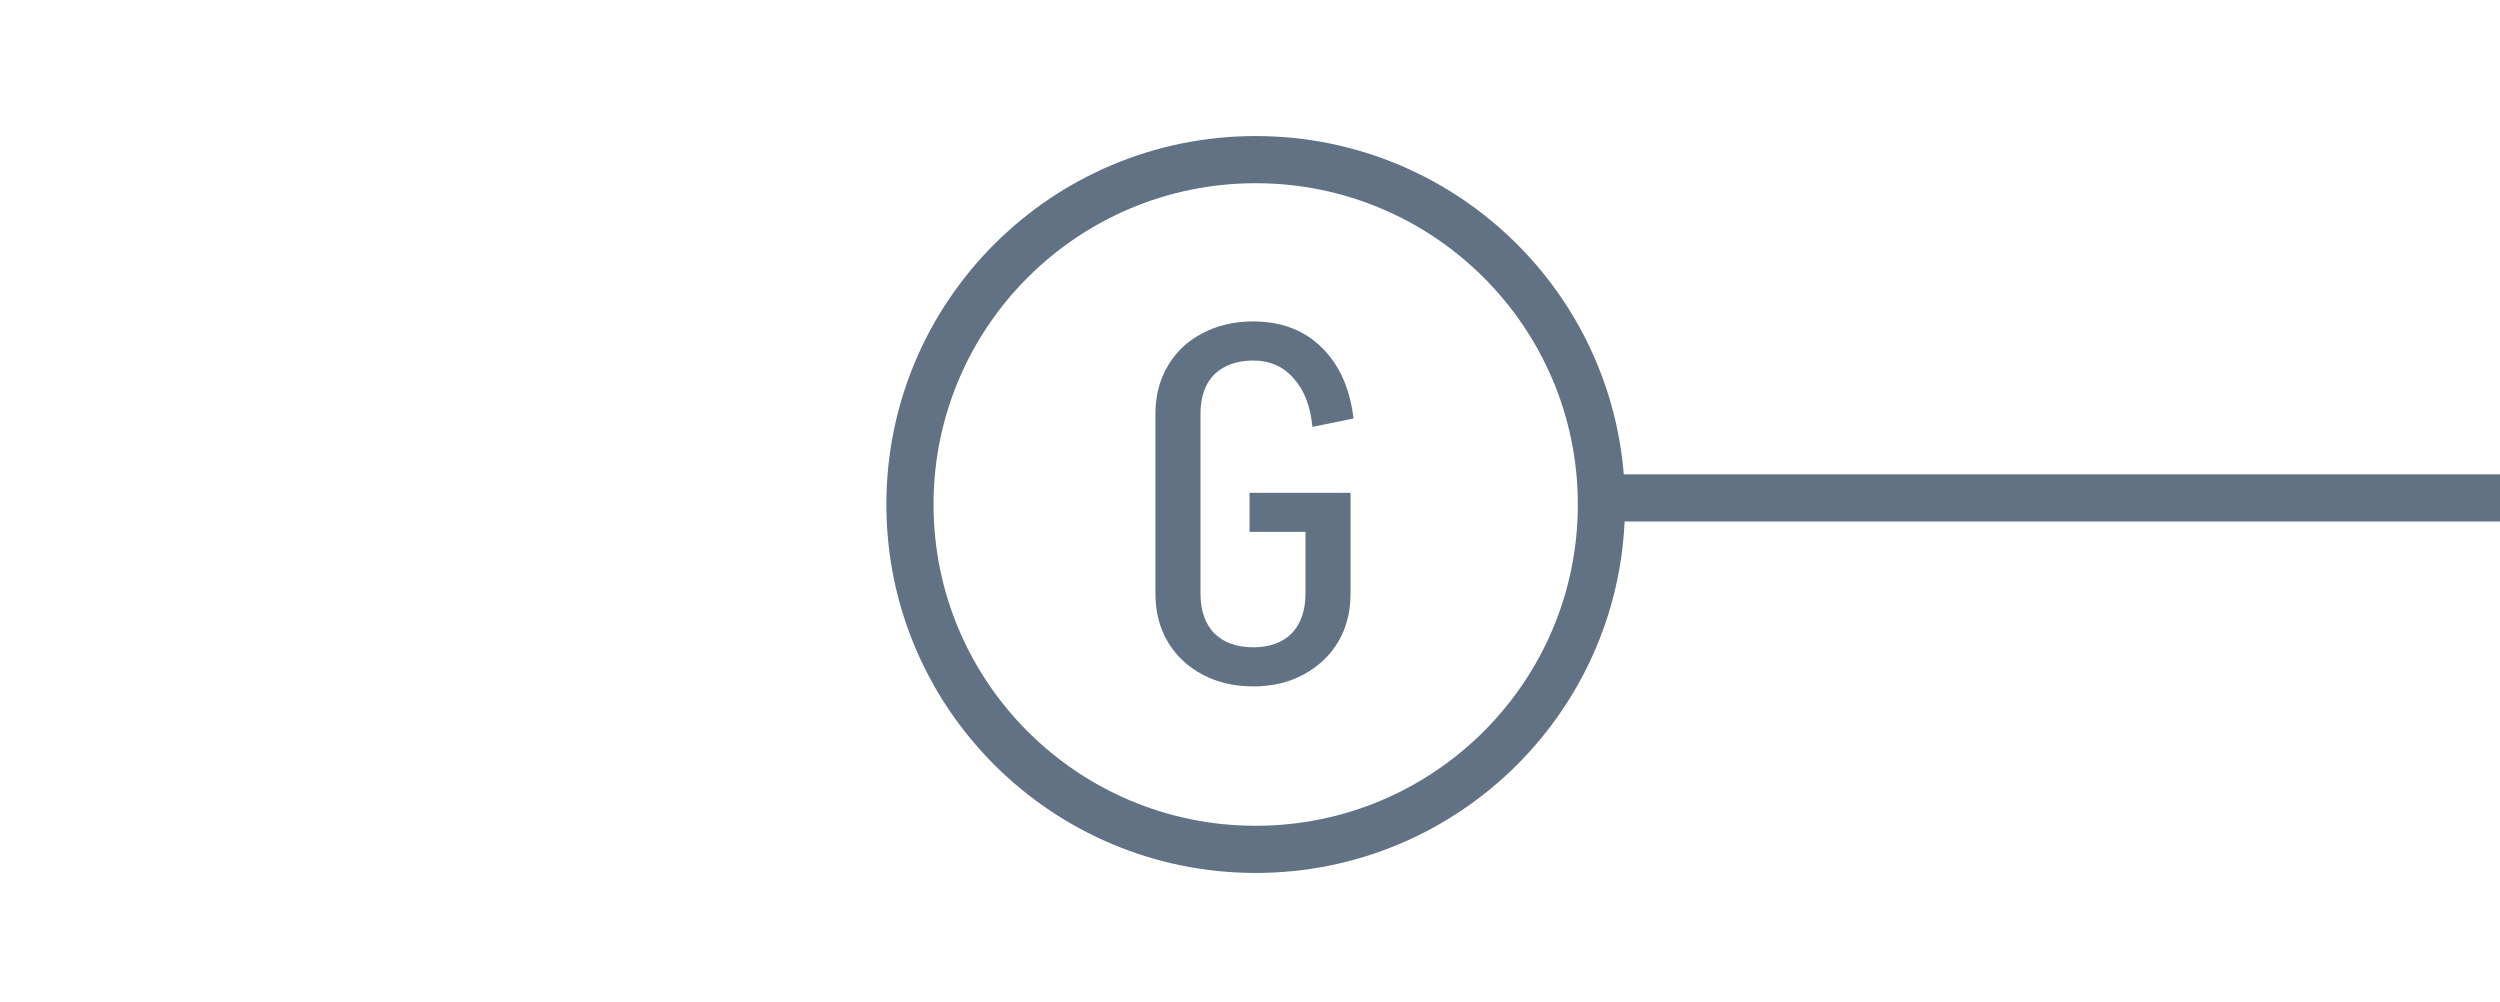 <svg width="212" height="85" viewBox="0 0 212 85" fill="none" xmlns="http://www.w3.org/2000/svg">
<path d="M135.8 42.781C135.8 58.928 122.678 72.026 106.482 72.026C90.285 72.026 77.164 58.928 77.164 42.781C77.164 26.635 90.285 13.537 106.482 13.537C122.678 13.537 135.8 26.635 135.8 42.781Z" stroke="#617284" stroke-width="4"/>
<line x1="134.909" y1="42.223" x2="212" y2="42.223" stroke="#617284" stroke-width="4"/>
<path d="M105.959 45.105V41.787H114.527V45.105H105.959ZM110.705 50.355V41.913H114.527V50.355H110.705ZM97.979 50.355V35.109H101.801V50.355H97.979ZM97.979 35.109C97.979 33.569 98.329 32.211 99.029 31.035C99.729 29.831 100.709 28.907 101.969 28.263C103.229 27.591 104.671 27.255 106.295 27.255V30.573C104.895 30.573 103.789 30.965 102.977 31.749C102.193 32.533 101.801 33.653 101.801 35.109H97.979ZM97.979 50.313H101.801C101.801 51.769 102.193 52.903 102.977 53.715C103.789 54.499 104.895 54.891 106.295 54.891V58.209C104.671 58.209 103.229 57.873 101.969 57.201C100.709 56.529 99.729 55.605 99.029 54.429C98.329 53.253 97.979 51.881 97.979 50.313ZM111.293 36.201C111.125 34.437 110.593 33.065 109.697 32.085C108.829 31.077 107.681 30.573 106.253 30.573V27.255C108.633 27.255 110.565 27.983 112.049 29.439C113.561 30.895 114.471 32.911 114.779 35.487L111.293 36.201ZM114.527 50.313C114.527 51.881 114.177 53.253 113.477 54.429C112.777 55.605 111.797 56.529 110.537 57.201C109.305 57.873 107.877 58.209 106.253 58.209V54.891C107.653 54.891 108.745 54.499 109.529 53.715C110.313 52.903 110.705 51.769 110.705 50.313H114.527Z" fill="#617284"/>
</svg>
